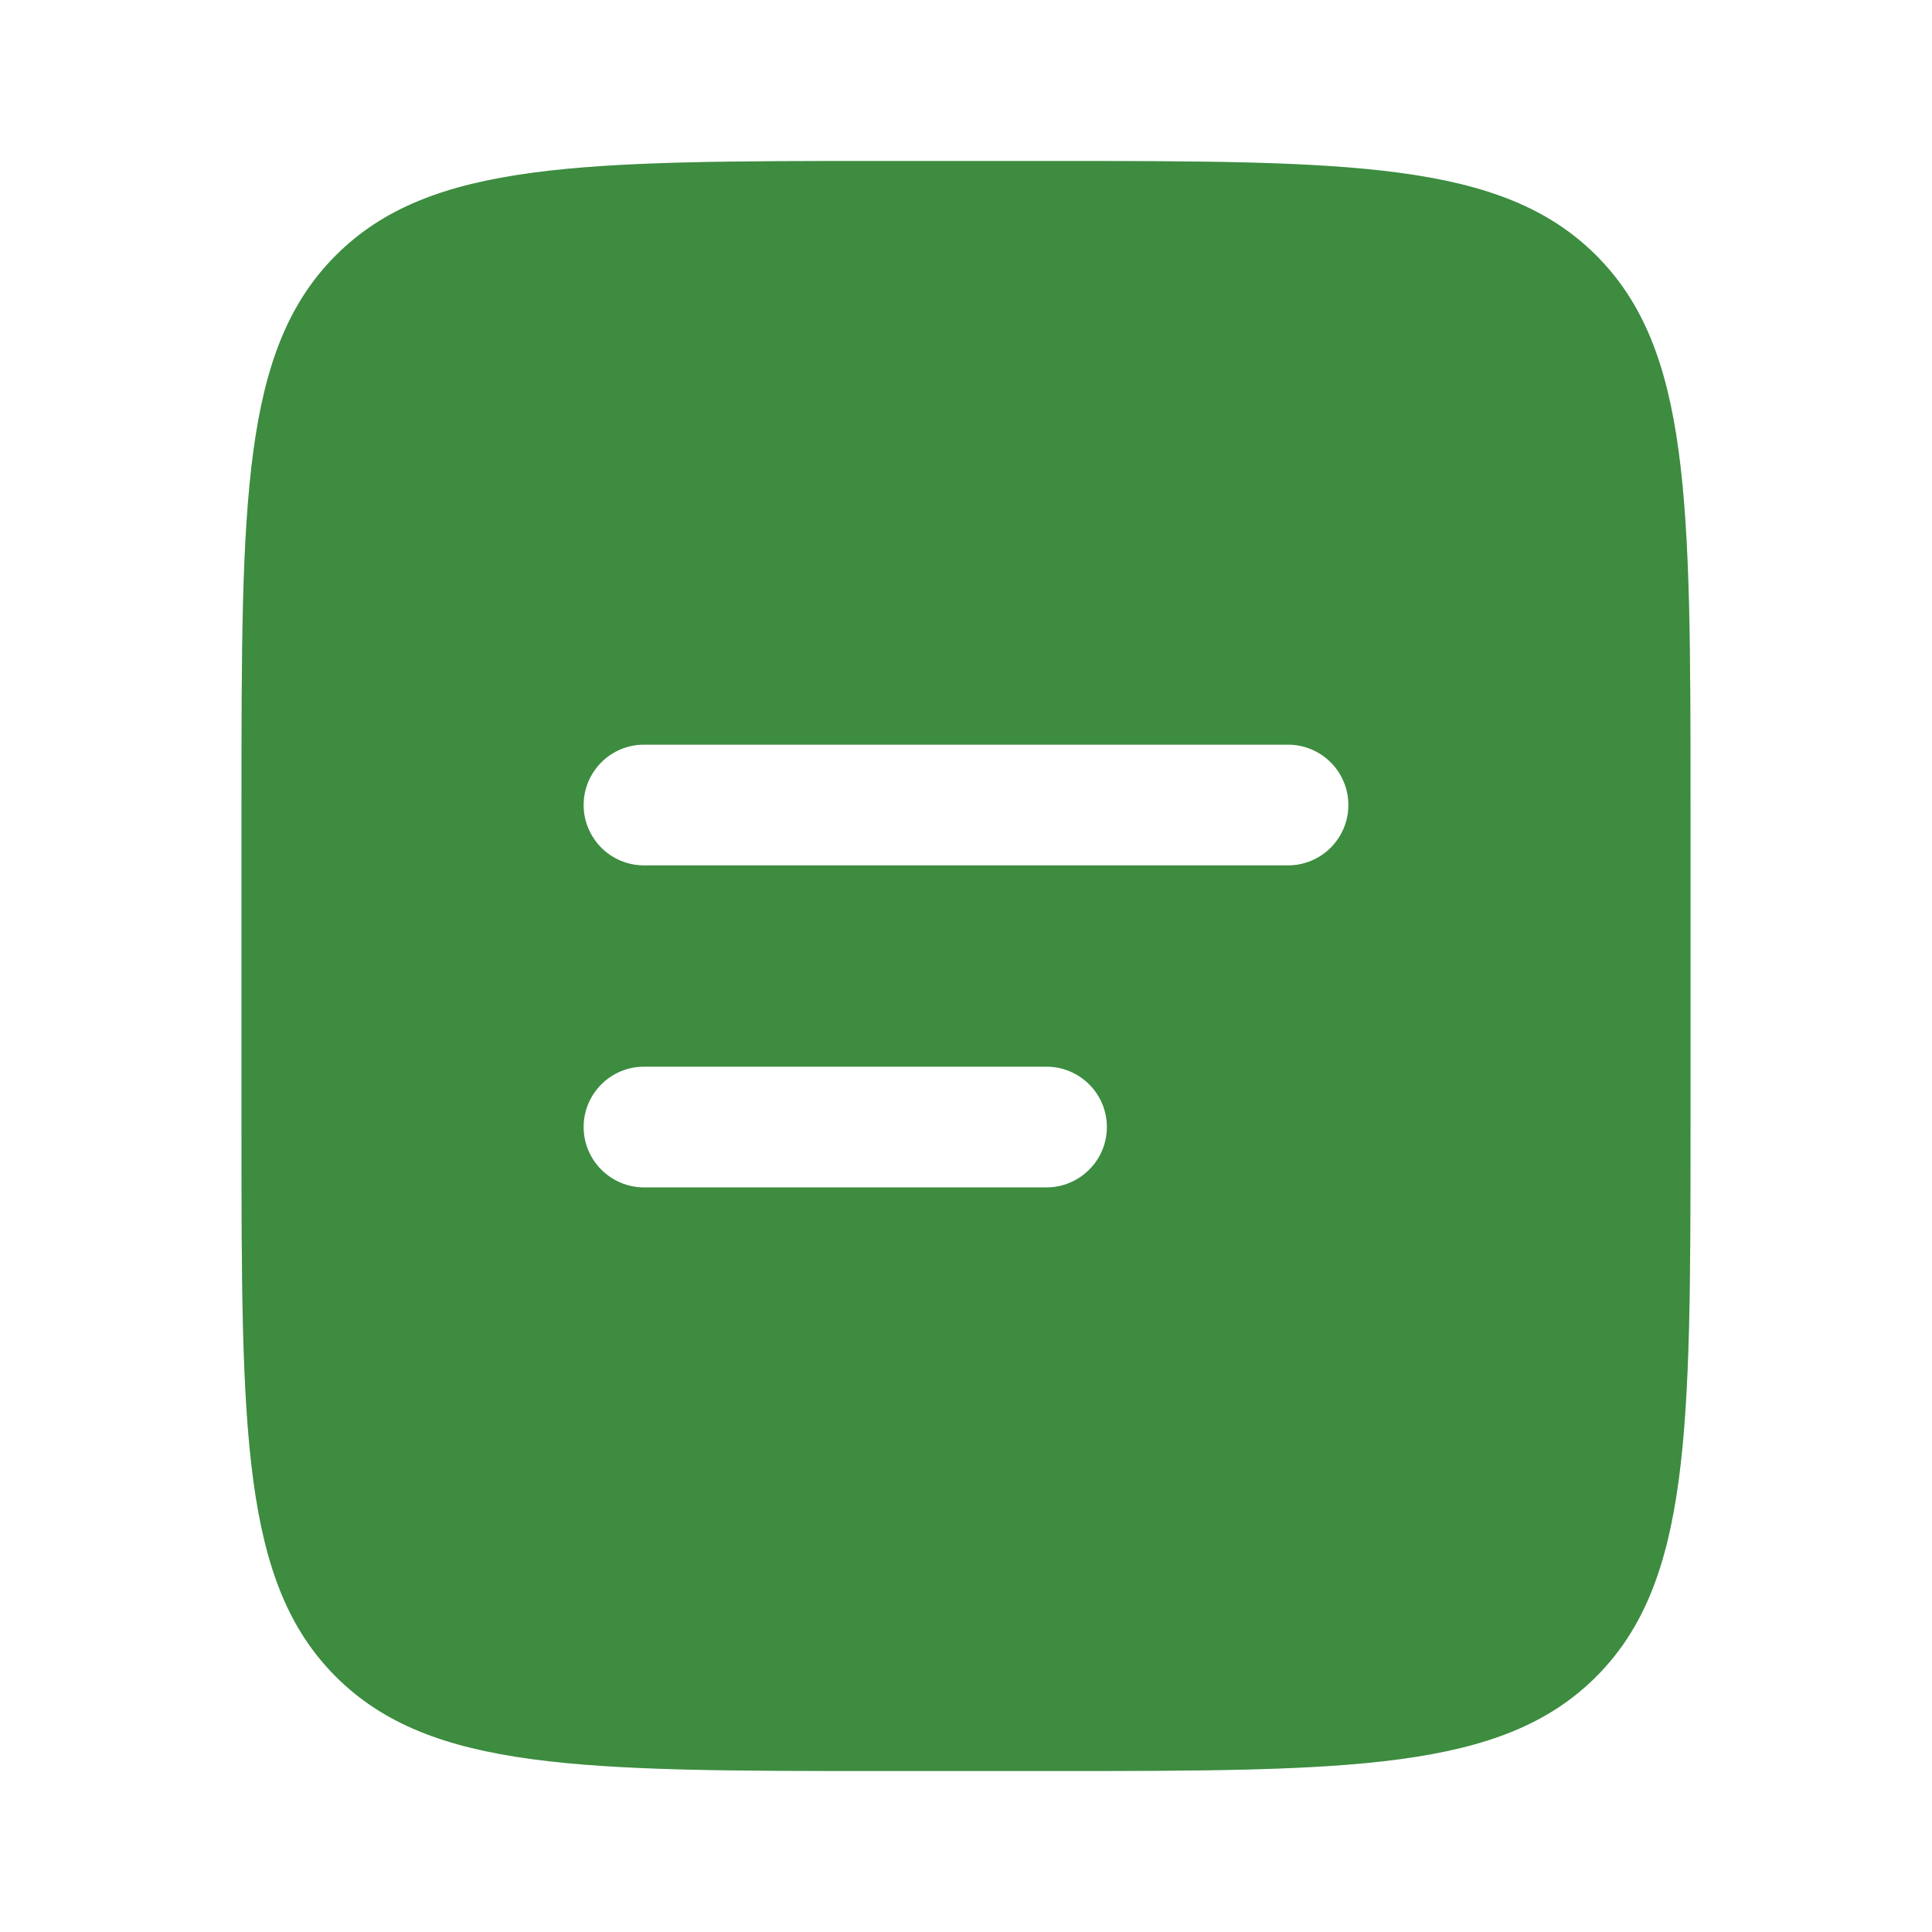 <svg width="28" height="28" viewBox="0 0 28 28" fill="none" xmlns="http://www.w3.org/2000/svg">
<path fill-rule="evenodd" clip-rule="evenodd" d="M4.867 3.701C3.5 5.067 3.5 7.267 3.5 11.667V16.334C3.5 20.733 3.5 22.933 4.867 24.299C6.235 25.666 8.434 25.667 12.833 25.667H15.167C19.566 25.667 21.767 25.667 23.133 24.299C24.499 22.932 24.5 20.733 24.5 16.334V11.667C24.5 7.267 24.5 5.067 23.133 3.701C21.765 2.335 19.566 2.333 15.167 2.333H12.833C8.434 2.333 6.234 2.333 4.867 3.701ZM9.333 10.792C9.101 10.792 8.879 10.884 8.715 11.048C8.551 11.212 8.458 11.435 8.458 11.667C8.458 11.899 8.551 12.121 8.715 12.286C8.879 12.45 9.101 12.542 9.333 12.542H18.667C18.899 12.542 19.121 12.45 19.285 12.286C19.45 12.121 19.542 11.899 19.542 11.667C19.542 11.435 19.45 11.212 19.285 11.048C19.121 10.884 18.899 10.792 18.667 10.792H9.333ZM9.333 15.459C9.101 15.459 8.879 15.551 8.715 15.715C8.551 15.879 8.458 16.101 8.458 16.334C8.458 16.566 8.551 16.788 8.715 16.952C8.879 17.116 9.101 17.209 9.333 17.209H15.167C15.399 17.209 15.621 17.116 15.785 16.952C15.95 16.788 16.042 16.566 16.042 16.334C16.042 16.101 15.95 15.879 15.785 15.715C15.621 15.551 15.399 15.459 15.167 15.459H9.333Z" fill="#4CAF50"/>
<path fill-rule="evenodd" clip-rule="evenodd" d="M4.867 3.701C3.5 5.067 3.5 7.267 3.5 11.667V16.334C3.5 20.733 3.5 22.933 4.867 24.299C6.235 25.666 8.434 25.667 12.833 25.667H15.167C19.566 25.667 21.767 25.667 23.133 24.299C24.499 22.932 24.5 20.733 24.5 16.334V11.667C24.5 7.267 24.5 5.067 23.133 3.701C21.765 2.335 19.566 2.333 15.167 2.333H12.833C8.434 2.333 6.234 2.333 4.867 3.701ZM9.333 10.792C9.101 10.792 8.879 10.884 8.715 11.048C8.551 11.212 8.458 11.435 8.458 11.667C8.458 11.899 8.551 12.121 8.715 12.286C8.879 12.45 9.101 12.542 9.333 12.542H18.667C18.899 12.542 19.121 12.45 19.285 12.286C19.45 12.121 19.542 11.899 19.542 11.667C19.542 11.435 19.45 11.212 19.285 11.048C19.121 10.884 18.899 10.792 18.667 10.792H9.333ZM9.333 15.459C9.101 15.459 8.879 15.551 8.715 15.715C8.551 15.879 8.458 16.101 8.458 16.334C8.458 16.566 8.551 16.788 8.715 16.952C8.879 17.116 9.101 17.209 9.333 17.209H15.167C15.399 17.209 15.621 17.116 15.785 16.952C15.95 16.788 16.042 16.566 16.042 16.334C16.042 16.101 15.95 15.879 15.785 15.715C15.621 15.551 15.399 15.459 15.167 15.459H9.333Z" fill="black" fill-opacity="0.2"/>
</svg>
